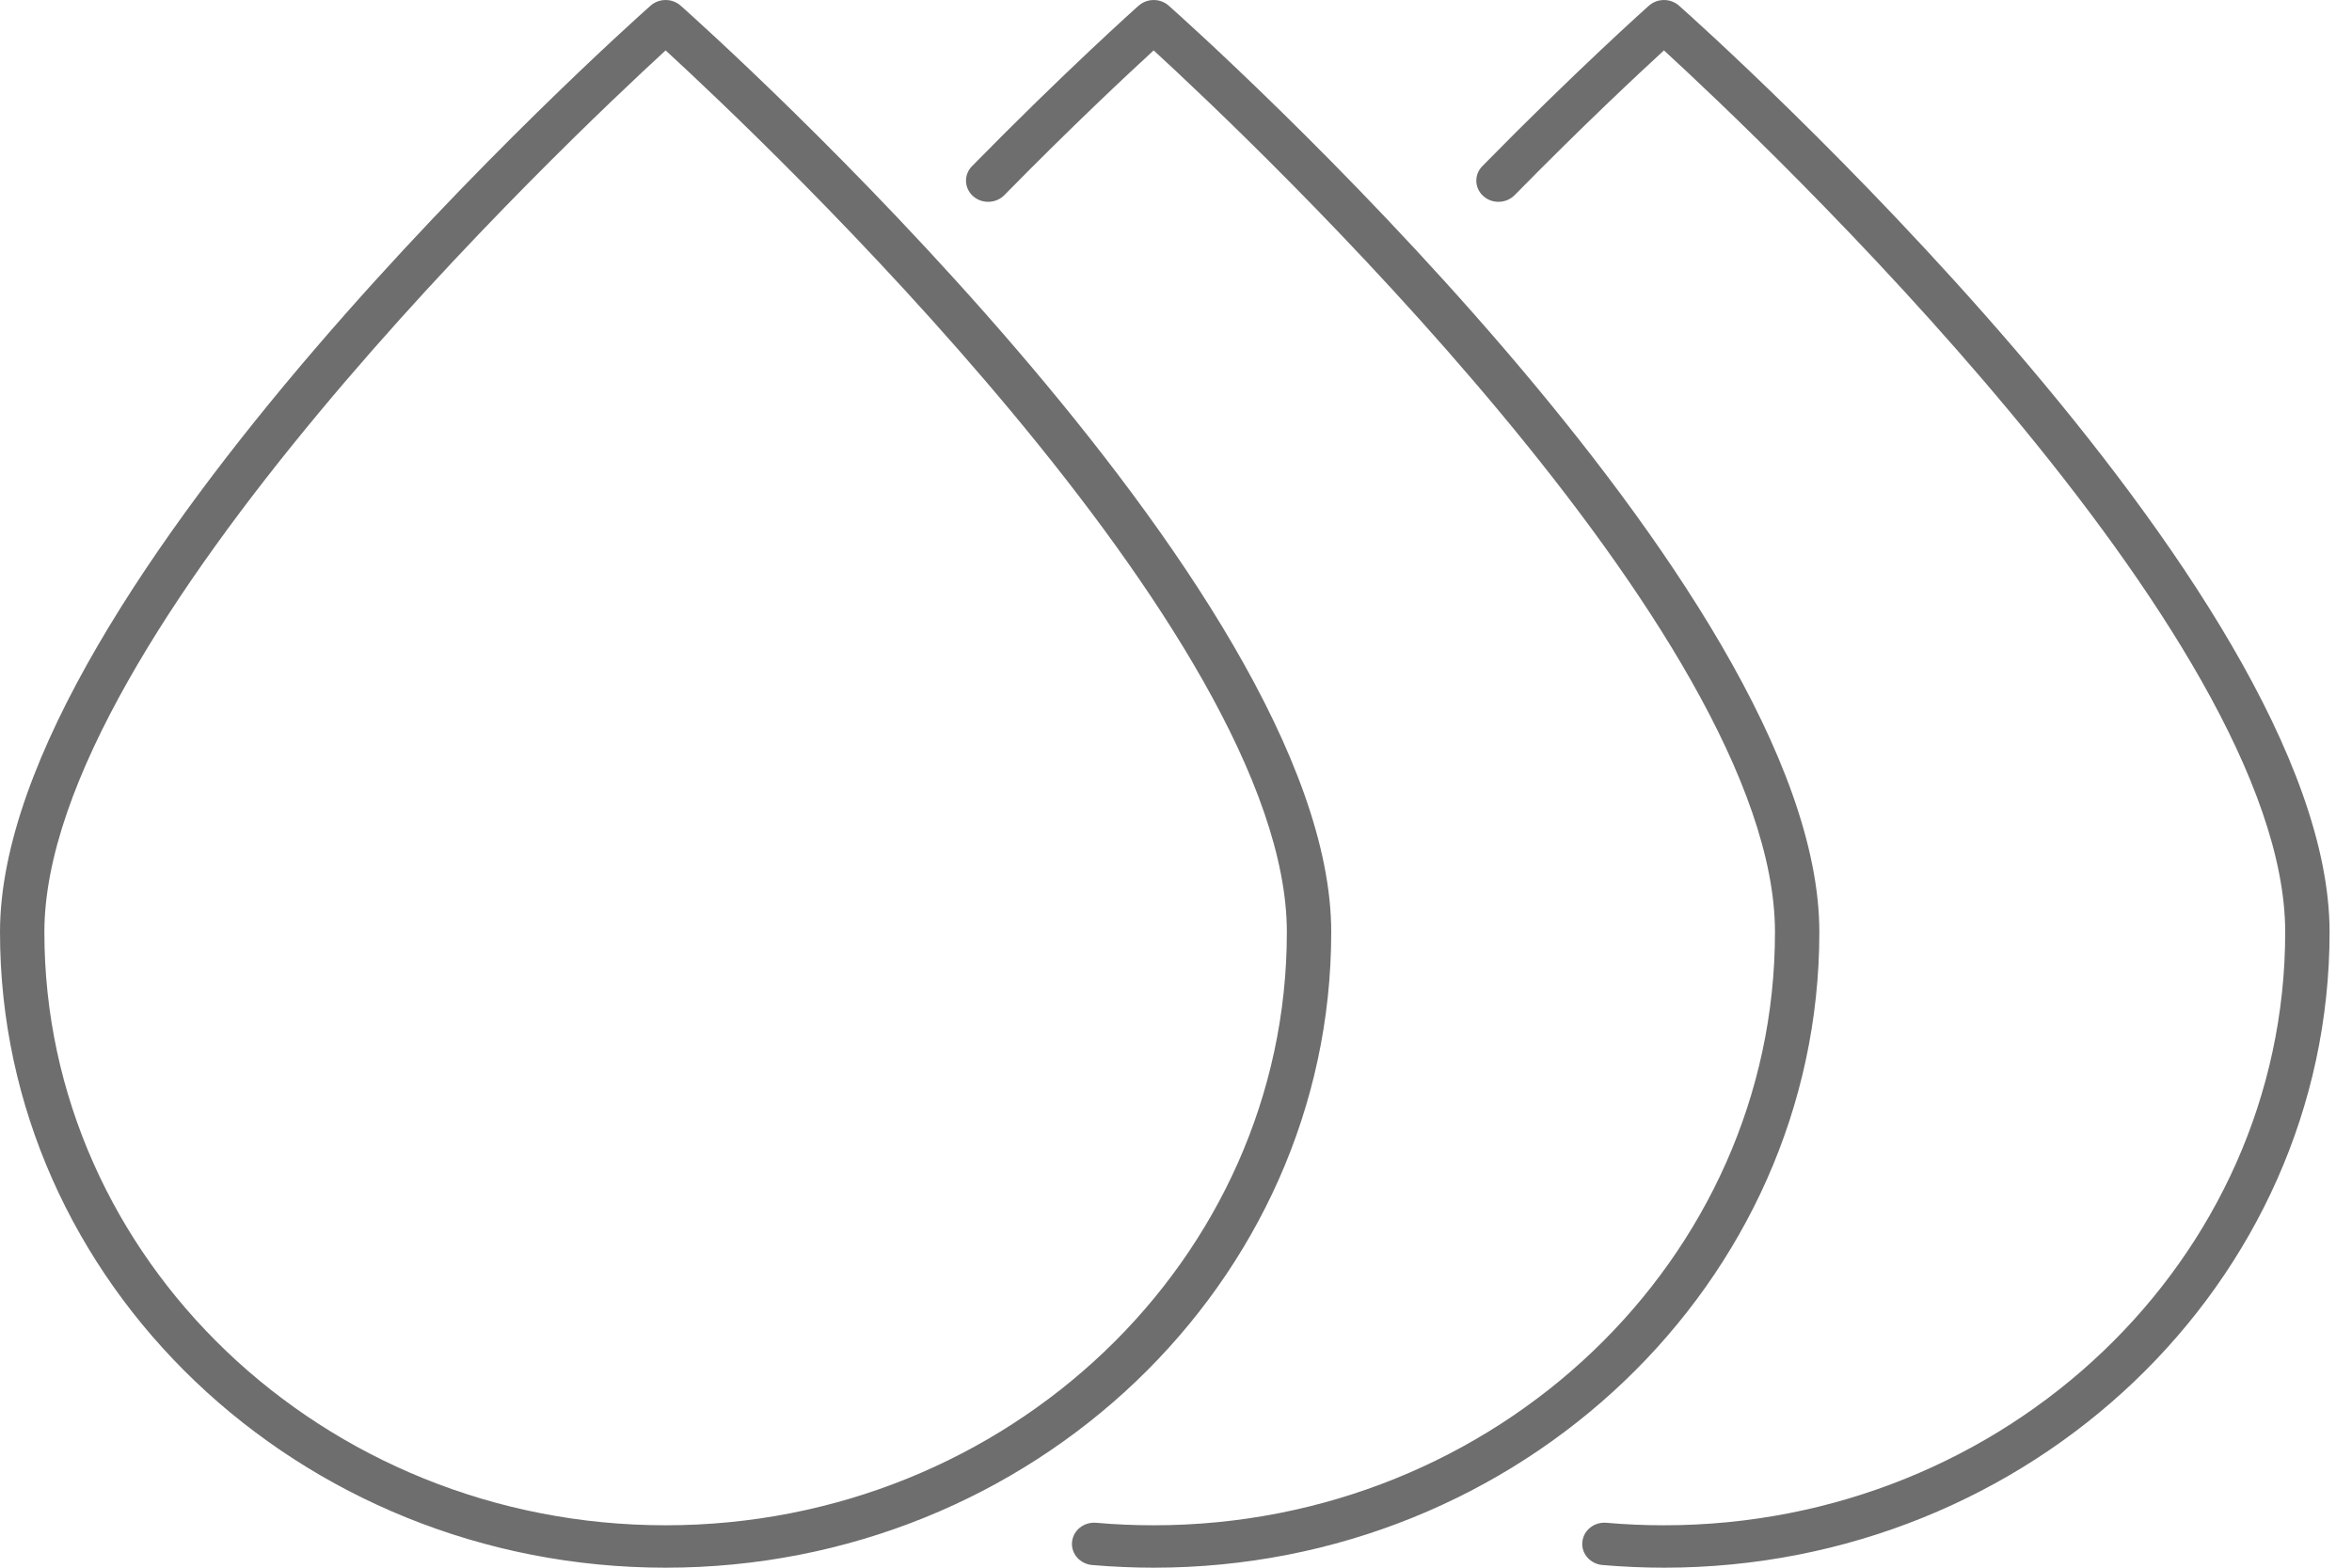 <svg width="30" height="20" viewBox="0 0 30 20" fill="none" xmlns="http://www.w3.org/2000/svg">
<path fill-rule="evenodd" clip-rule="evenodd" d="M8.49 0.643C7.258 1.774 0.566 8.094 0.566 11.892C0.566 16.065 4.121 19.459 8.49 19.459C12.859 19.459 16.414 16.065 16.414 11.892C16.414 8.094 9.721 1.774 8.49 0.643ZM8.49 20C3.809 20 0 16.363 0 11.892C0 7.496 7.958 0.374 8.297 0.073C8.406 -0.024 8.574 -0.024 8.683 0.073C9.021 0.374 16.98 7.496 16.98 11.892C16.98 16.363 13.171 20 8.49 20ZM14.716 20C14.455 20 14.19 19.988 13.93 19.966C13.774 19.952 13.659 19.82 13.674 19.672C13.688 19.523 13.825 19.414 13.982 19.427C14.225 19.449 14.472 19.459 14.716 19.459C19.085 19.459 22.64 16.065 22.64 11.892C22.64 8.094 15.946 1.773 14.715 0.643C14.388 0.943 13.675 1.609 12.811 2.489C12.704 2.598 12.525 2.604 12.411 2.502C12.297 2.4 12.291 2.229 12.398 2.12C13.583 0.912 14.49 0.102 14.522 0.073L14.522 0.073L14.523 0.073C14.632 -0.024 14.8 -0.024 14.908 0.073C15.247 0.374 23.206 7.496 23.206 11.892C23.206 16.363 19.397 20 14.716 20ZM20.439 19.966C20.699 19.988 20.964 20 21.224 20C25.906 20 29.714 16.363 29.714 11.892C29.714 7.496 21.756 0.374 21.417 0.073C21.308 -0.024 21.14 -0.024 21.032 0.073L21.031 0.073C20.999 0.102 20.092 0.912 18.907 2.12C18.8 2.229 18.806 2.4 18.92 2.502C19.034 2.604 19.212 2.598 19.32 2.489C20.184 1.609 20.897 0.943 21.224 0.643C22.455 1.773 29.148 8.094 29.148 11.892C29.148 16.065 25.594 19.459 21.224 19.459C20.981 19.459 20.734 19.449 20.49 19.427C20.333 19.414 20.197 19.523 20.183 19.672C20.168 19.82 20.283 19.952 20.439 19.966Z" fill="#6E6E6E"/>
</svg>
